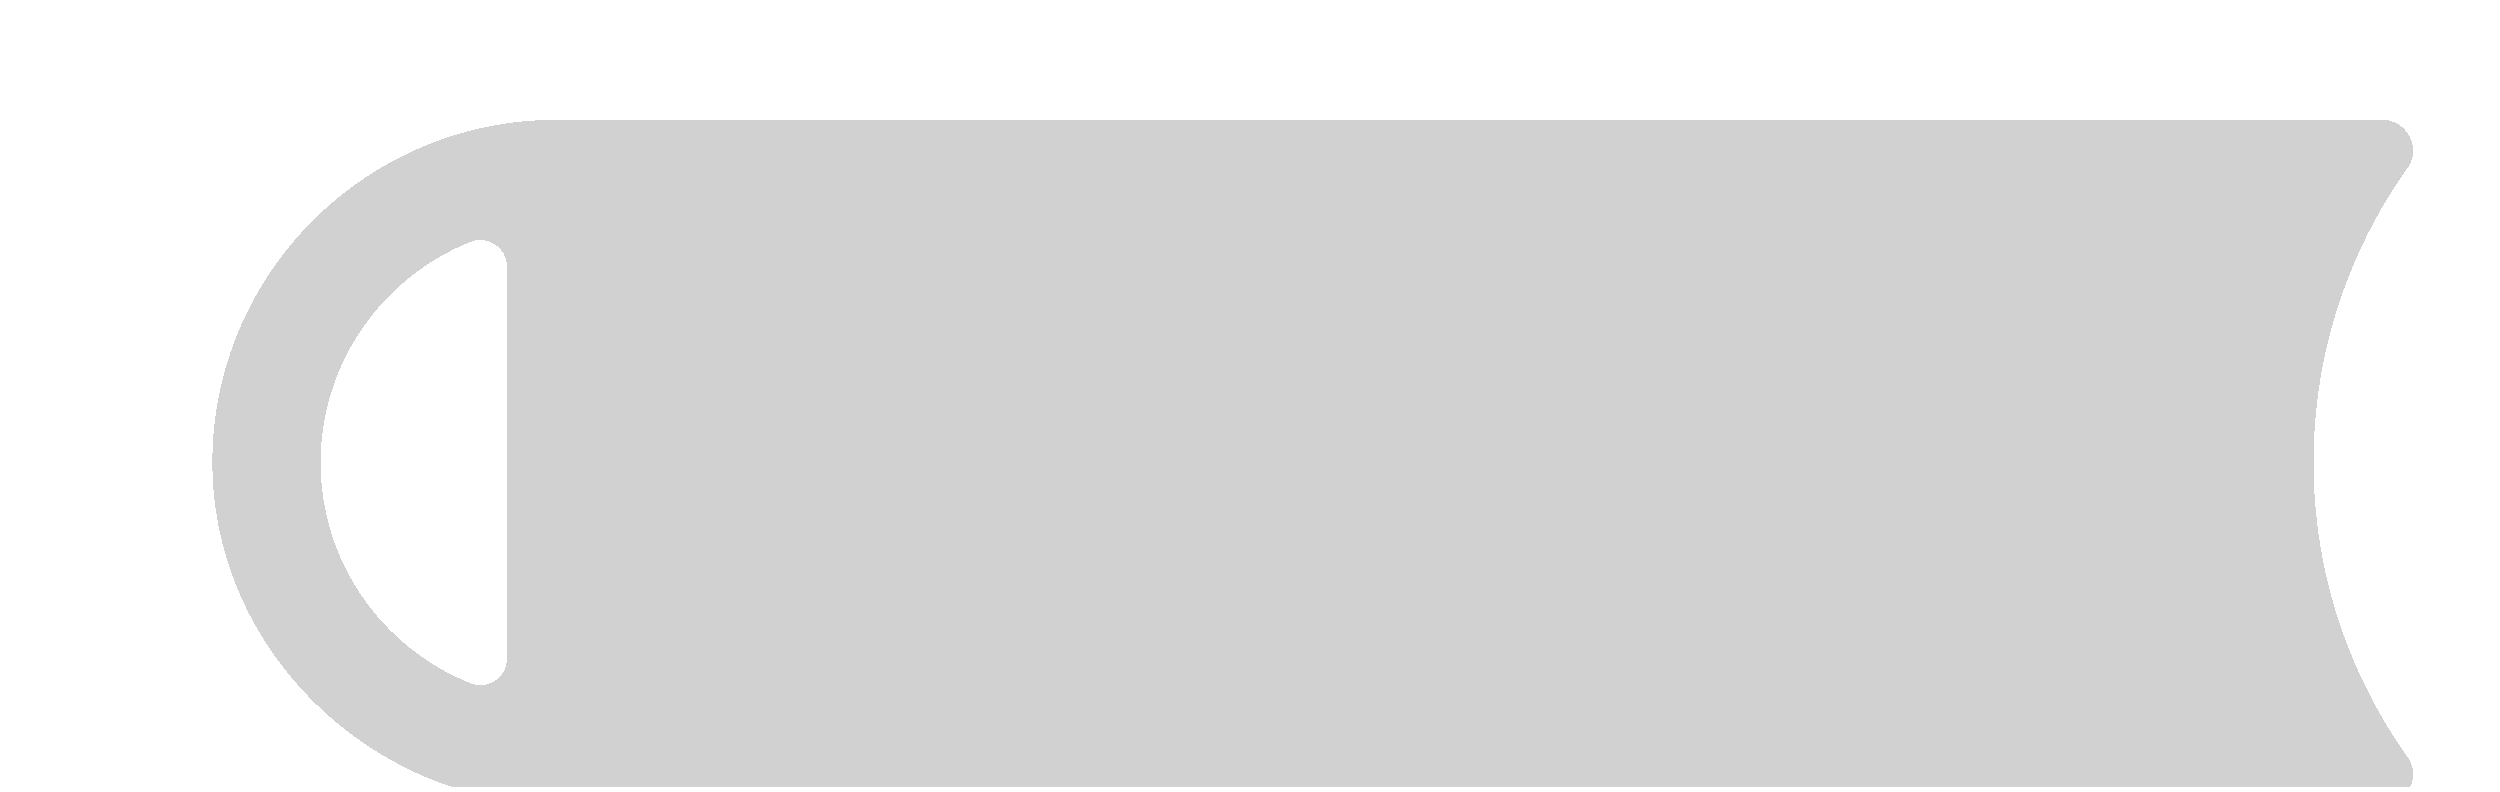 <svg width="259" height="82" viewBox="0 0 259 82" fill="none" xmlns="http://www.w3.org/2000/svg">
<g clip-path="url(#clip0_225_198)">
<g filter="url(#filter0_bdi_225_198)">
<path d="M239.683 38.91C239.683 27.55 243.293 17.022 249.421 8.403C250.908 6.309 249.359 3.41 246.779 3.41H57.685C47.833 3.41 38.915 7.387 32.453 13.807C26.061 20.175 22.081 28.934 22.002 38.621C21.844 58.084 38.184 74.042 57.667 74.401C57.896 74.41 58.117 74.41 58.345 74.41H246.779C249.359 74.41 250.908 71.52 249.421 69.426C243.293 60.799 239.683 50.279 239.683 38.91ZM52.517 59.24C52.517 61.193 50.527 62.507 48.714 61.771C39.628 58.127 33.218 49.263 33.218 38.928C33.218 28.592 39.628 19.719 48.714 16.067C50.527 15.34 52.517 16.654 52.517 18.607V59.24Z" fill="#4B4B4B" fill-opacity="0.25" shape-rendering="crispEdges"/>
</g>
</g>
<defs>
<filter id="filter0_bdi_225_198" x="12.901" y="-5.59" width="246.2" height="96.1" filterUnits="userSpaceOnUse" color-interpolation-filters="sRGB">
<feFlood flood-opacity="0" result="BackgroundImageFix"/>
<feGaussianBlur in="BackgroundImageFix" stdDeviation="4.5"/>
<feComposite in2="SourceAlpha" operator="in" result="effect1_backgroundBlur_225_198"/>
<feColorMatrix in="SourceAlpha" type="matrix" values="0 0 0 0 0 0 0 0 0 0 0 0 0 0 0 0 0 0 127 0" result="hardAlpha"/>
<feOffset dy="7"/>
<feGaussianBlur stdDeviation="4.55"/>
<feComposite in2="hardAlpha" operator="out"/>
<feColorMatrix type="matrix" values="0 0 0 0 0.26 0 0 0 0 0.343 0 0 0 0 0.392 0 0 0 0.1 0"/>
<feBlend mode="normal" in2="effect1_backgroundBlur_225_198" result="effect2_dropShadow_225_198"/>
<feBlend mode="normal" in="SourceGraphic" in2="effect2_dropShadow_225_198" result="shape"/>
<feColorMatrix in="SourceAlpha" type="matrix" values="0 0 0 0 0 0 0 0 0 0 0 0 0 0 0 0 0 0 127 0" result="hardAlpha"/>
<feOffset dy="2"/>
<feGaussianBlur stdDeviation="2.05"/>
<feComposite in2="hardAlpha" operator="arithmetic" k2="-1" k3="1"/>
<feColorMatrix type="matrix" values="0 0 0 0 1 0 0 0 0 1 0 0 0 0 1 0 0 0 0.33 0"/>
<feBlend mode="normal" in2="shape" result="effect3_innerShadow_225_198"/>
</filter>
<clipPath id="clip0_225_198">
<rect width="258.97" height="81.06" fill="white" transform="translate(0.001 0.47)"/>
</clipPath>
</defs>
</svg>
